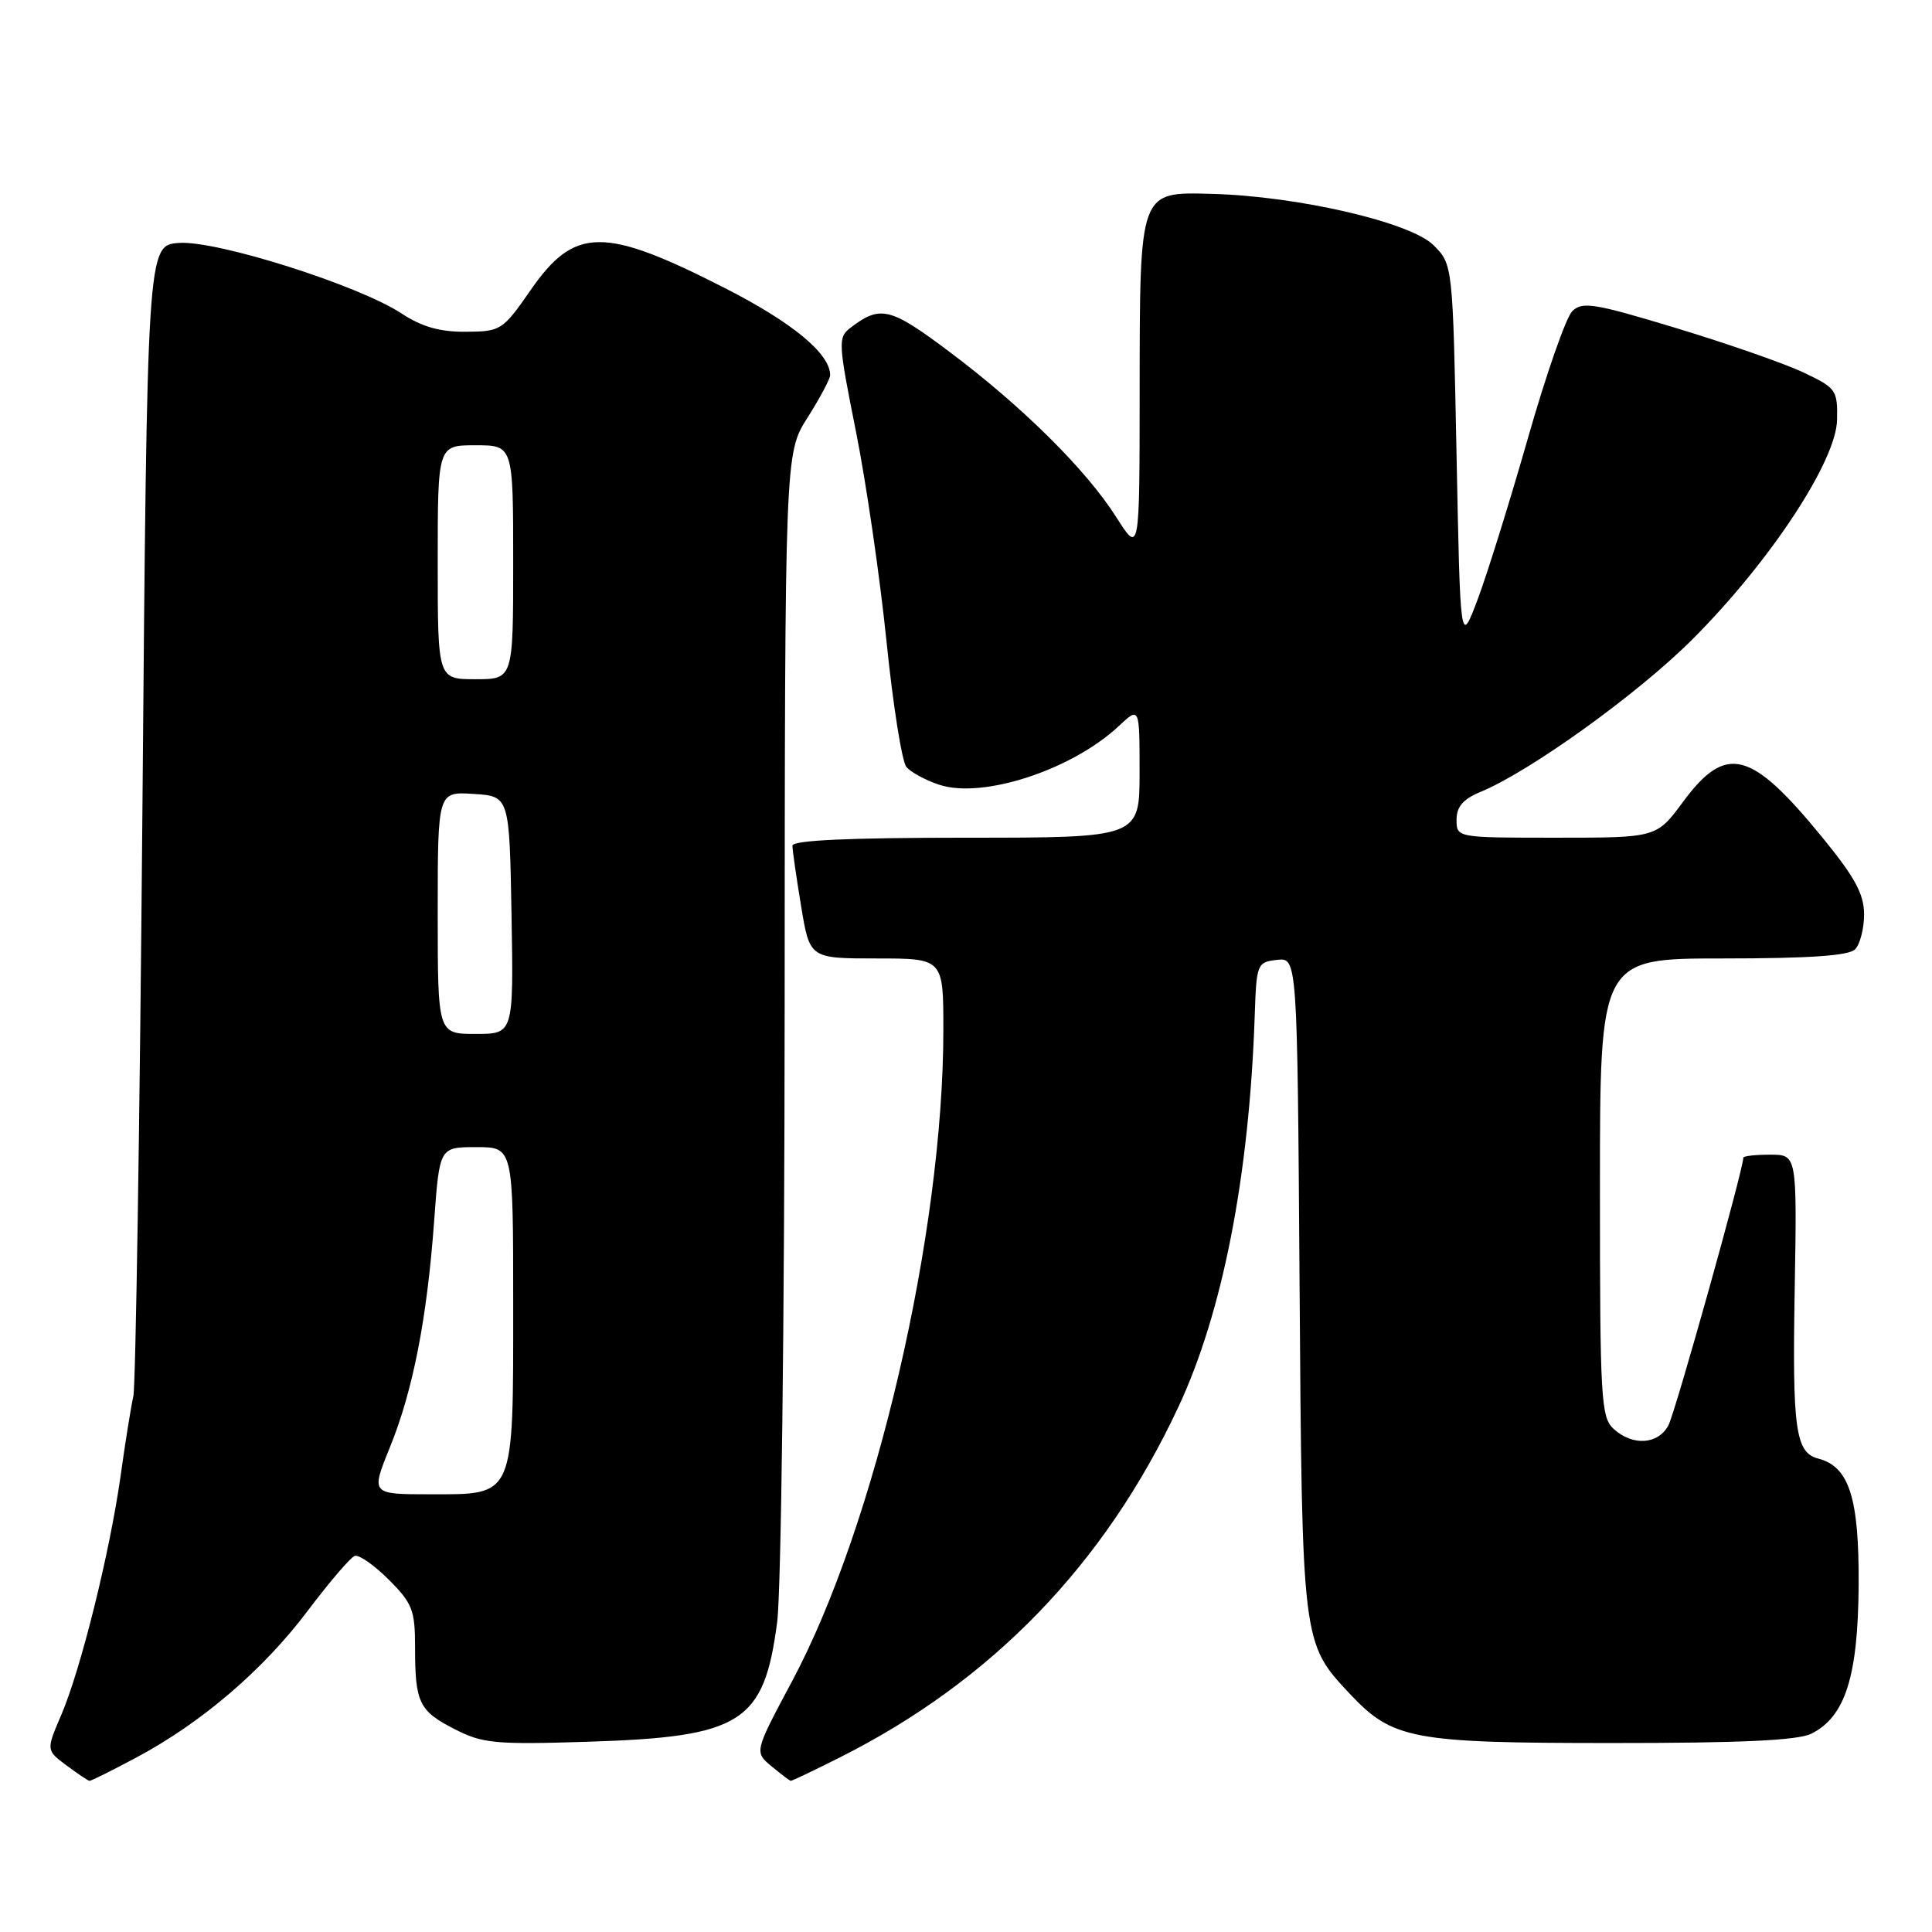 <?xml version="1.0" encoding="UTF-8" standalone="no"?>
<!DOCTYPE svg PUBLIC "-//W3C//DTD SVG 1.1//EN" "http://www.w3.org/Graphics/SVG/1.1/DTD/svg11.dtd" >
<svg xmlns="http://www.w3.org/2000/svg" xmlns:xlink="http://www.w3.org/1999/xlink" version="1.1" viewBox="0 0 256 256">
 <g >
 <path fill="currentColor"
d=" M 18.03 232.90 C 26.67 228.30 34.85 221.30 40.75 213.47 C 43.64 209.64 46.45 206.35 47.01 206.16 C 47.57 205.98 49.59 207.39 51.51 209.31 C 54.65 212.45 55.00 213.35 55.00 218.32 C 55.00 225.64 55.53 226.72 60.30 229.15 C 63.95 231.02 65.68 231.18 77.92 230.79 C 98.29 230.15 101.24 228.28 102.98 214.92 C 103.51 210.77 103.95 175.00 103.97 133.78 C 104.00 60.07 104.00 60.07 107.00 55.34 C 108.65 52.74 110.00 50.20 110.00 49.71 C 110.00 46.87 105.02 42.75 96.09 38.19 C 79.98 29.98 76.15 30.02 70.29 38.47 C 66.61 43.77 66.36 43.93 61.73 43.96 C 58.30 43.99 55.91 43.31 53.23 41.55 C 47.52 37.79 28.71 31.83 23.71 32.19 C 19.50 32.50 19.50 32.50 18.87 107.50 C 18.52 148.75 17.98 183.62 17.67 185.00 C 17.36 186.38 16.60 191.10 15.99 195.50 C 14.55 205.72 10.72 221.15 8.13 227.21 C 6.11 231.91 6.11 231.91 8.80 233.92 C 10.29 235.03 11.66 235.95 11.86 235.97 C 12.06 235.99 14.83 234.61 18.03 232.90 Z  M 111.28 232.87 C 131.44 222.74 146.37 207.29 156.11 186.50 C 162.01 173.92 165.54 155.83 166.26 134.50 C 166.49 127.71 166.58 127.49 169.20 127.19 C 171.90 126.88 171.90 126.88 172.20 170.19 C 172.53 217.69 172.53 217.68 178.80 224.38 C 184.52 230.48 187.05 230.96 213.50 230.96 C 230.63 230.97 238.22 230.61 240.00 229.73 C 244.50 227.49 246.20 222.16 246.28 210.04 C 246.35 198.47 245.03 194.34 240.93 193.27 C 237.91 192.48 237.48 189.44 237.81 170.75 C 238.11 153.00 238.11 153.00 234.56 153.00 C 232.60 153.00 231.00 153.18 231.00 153.40 C 231.00 154.95 221.98 187.17 221.07 188.87 C 219.71 191.41 216.36 191.64 213.83 189.35 C 212.13 187.81 212.00 185.47 212.00 157.35 C 212.00 127.00 212.00 127.00 228.30 127.00 C 239.64 127.00 244.96 126.64 245.80 125.80 C 246.46 125.14 247.00 123.05 247.00 121.16 C 247.00 118.47 245.79 116.25 241.46 110.95 C 231.98 99.36 228.72 98.53 223.01 106.25 C 219.50 111.00 219.50 111.00 206.25 111.00 C 193.00 111.00 193.00 111.00 193.00 108.62 C 193.00 106.89 193.87 105.88 196.20 104.92 C 202.79 102.19 217.05 91.92 224.24 84.73 C 234.52 74.45 243.32 61.10 243.42 55.63 C 243.50 51.69 243.29 51.40 239.00 49.37 C 236.53 48.19 228.95 45.55 222.16 43.49 C 211.21 40.17 209.65 39.92 208.32 41.25 C 207.50 42.07 204.85 49.66 202.44 58.12 C 200.02 66.58 197.02 76.20 195.77 79.50 C 193.50 85.50 193.50 85.50 193.00 60.27 C 192.50 35.04 192.50 35.04 189.94 32.48 C 186.90 29.45 171.96 25.99 160.59 25.69 C 150.92 25.43 151.03 25.11 151.01 51.95 C 151.00 73.39 151.00 73.39 147.92 68.54 C 143.94 62.26 135.48 53.87 125.80 46.61 C 117.95 40.72 116.66 40.41 112.72 43.41 C 111.02 44.70 111.05 45.33 113.41 57.13 C 114.77 63.93 116.59 76.44 117.46 84.92 C 118.32 93.40 119.51 100.91 120.10 101.62 C 120.68 102.32 122.64 103.39 124.45 103.98 C 130.21 105.89 142.04 102.02 148.25 96.20 C 151.00 93.63 151.00 93.63 151.00 102.31 C 151.00 111.00 151.00 111.00 128.00 111.00 C 112.50 111.00 105.00 111.34 105.00 112.06 C 105.00 112.64 105.52 116.24 106.15 120.06 C 107.29 127.00 107.29 127.00 116.15 127.00 C 125.00 127.00 125.00 127.00 125.00 136.45 C 125.00 163.35 116.00 202.11 104.94 222.80 C 99.95 232.14 99.95 232.14 102.23 234.04 C 103.48 235.08 104.63 235.95 104.78 235.97 C 104.93 235.99 107.86 234.59 111.28 232.87 Z  M 51.65 191.81 C 54.72 184.28 56.59 174.68 57.53 161.75 C 58.24 152.00 58.24 152.00 63.12 152.00 C 68.00 152.00 68.00 152.00 68.00 172.78 C 68.00 198.62 68.27 198.00 57.01 198.00 C 49.14 198.00 49.14 198.00 51.65 191.81 Z  M 58.00 120.95 C 58.00 104.89 58.00 104.89 62.75 105.20 C 67.50 105.50 67.50 105.50 67.78 121.25 C 68.05 137.00 68.05 137.00 63.03 137.00 C 58.00 137.00 58.00 137.00 58.00 120.95 Z  M 58.00 74.50 C 58.00 59.00 58.00 59.00 63.00 59.00 C 68.00 59.00 68.00 59.00 68.00 74.50 C 68.00 90.00 68.00 90.00 63.00 90.00 C 58.00 90.00 58.00 90.00 58.00 74.50 Z "/>
</g>
</svg>